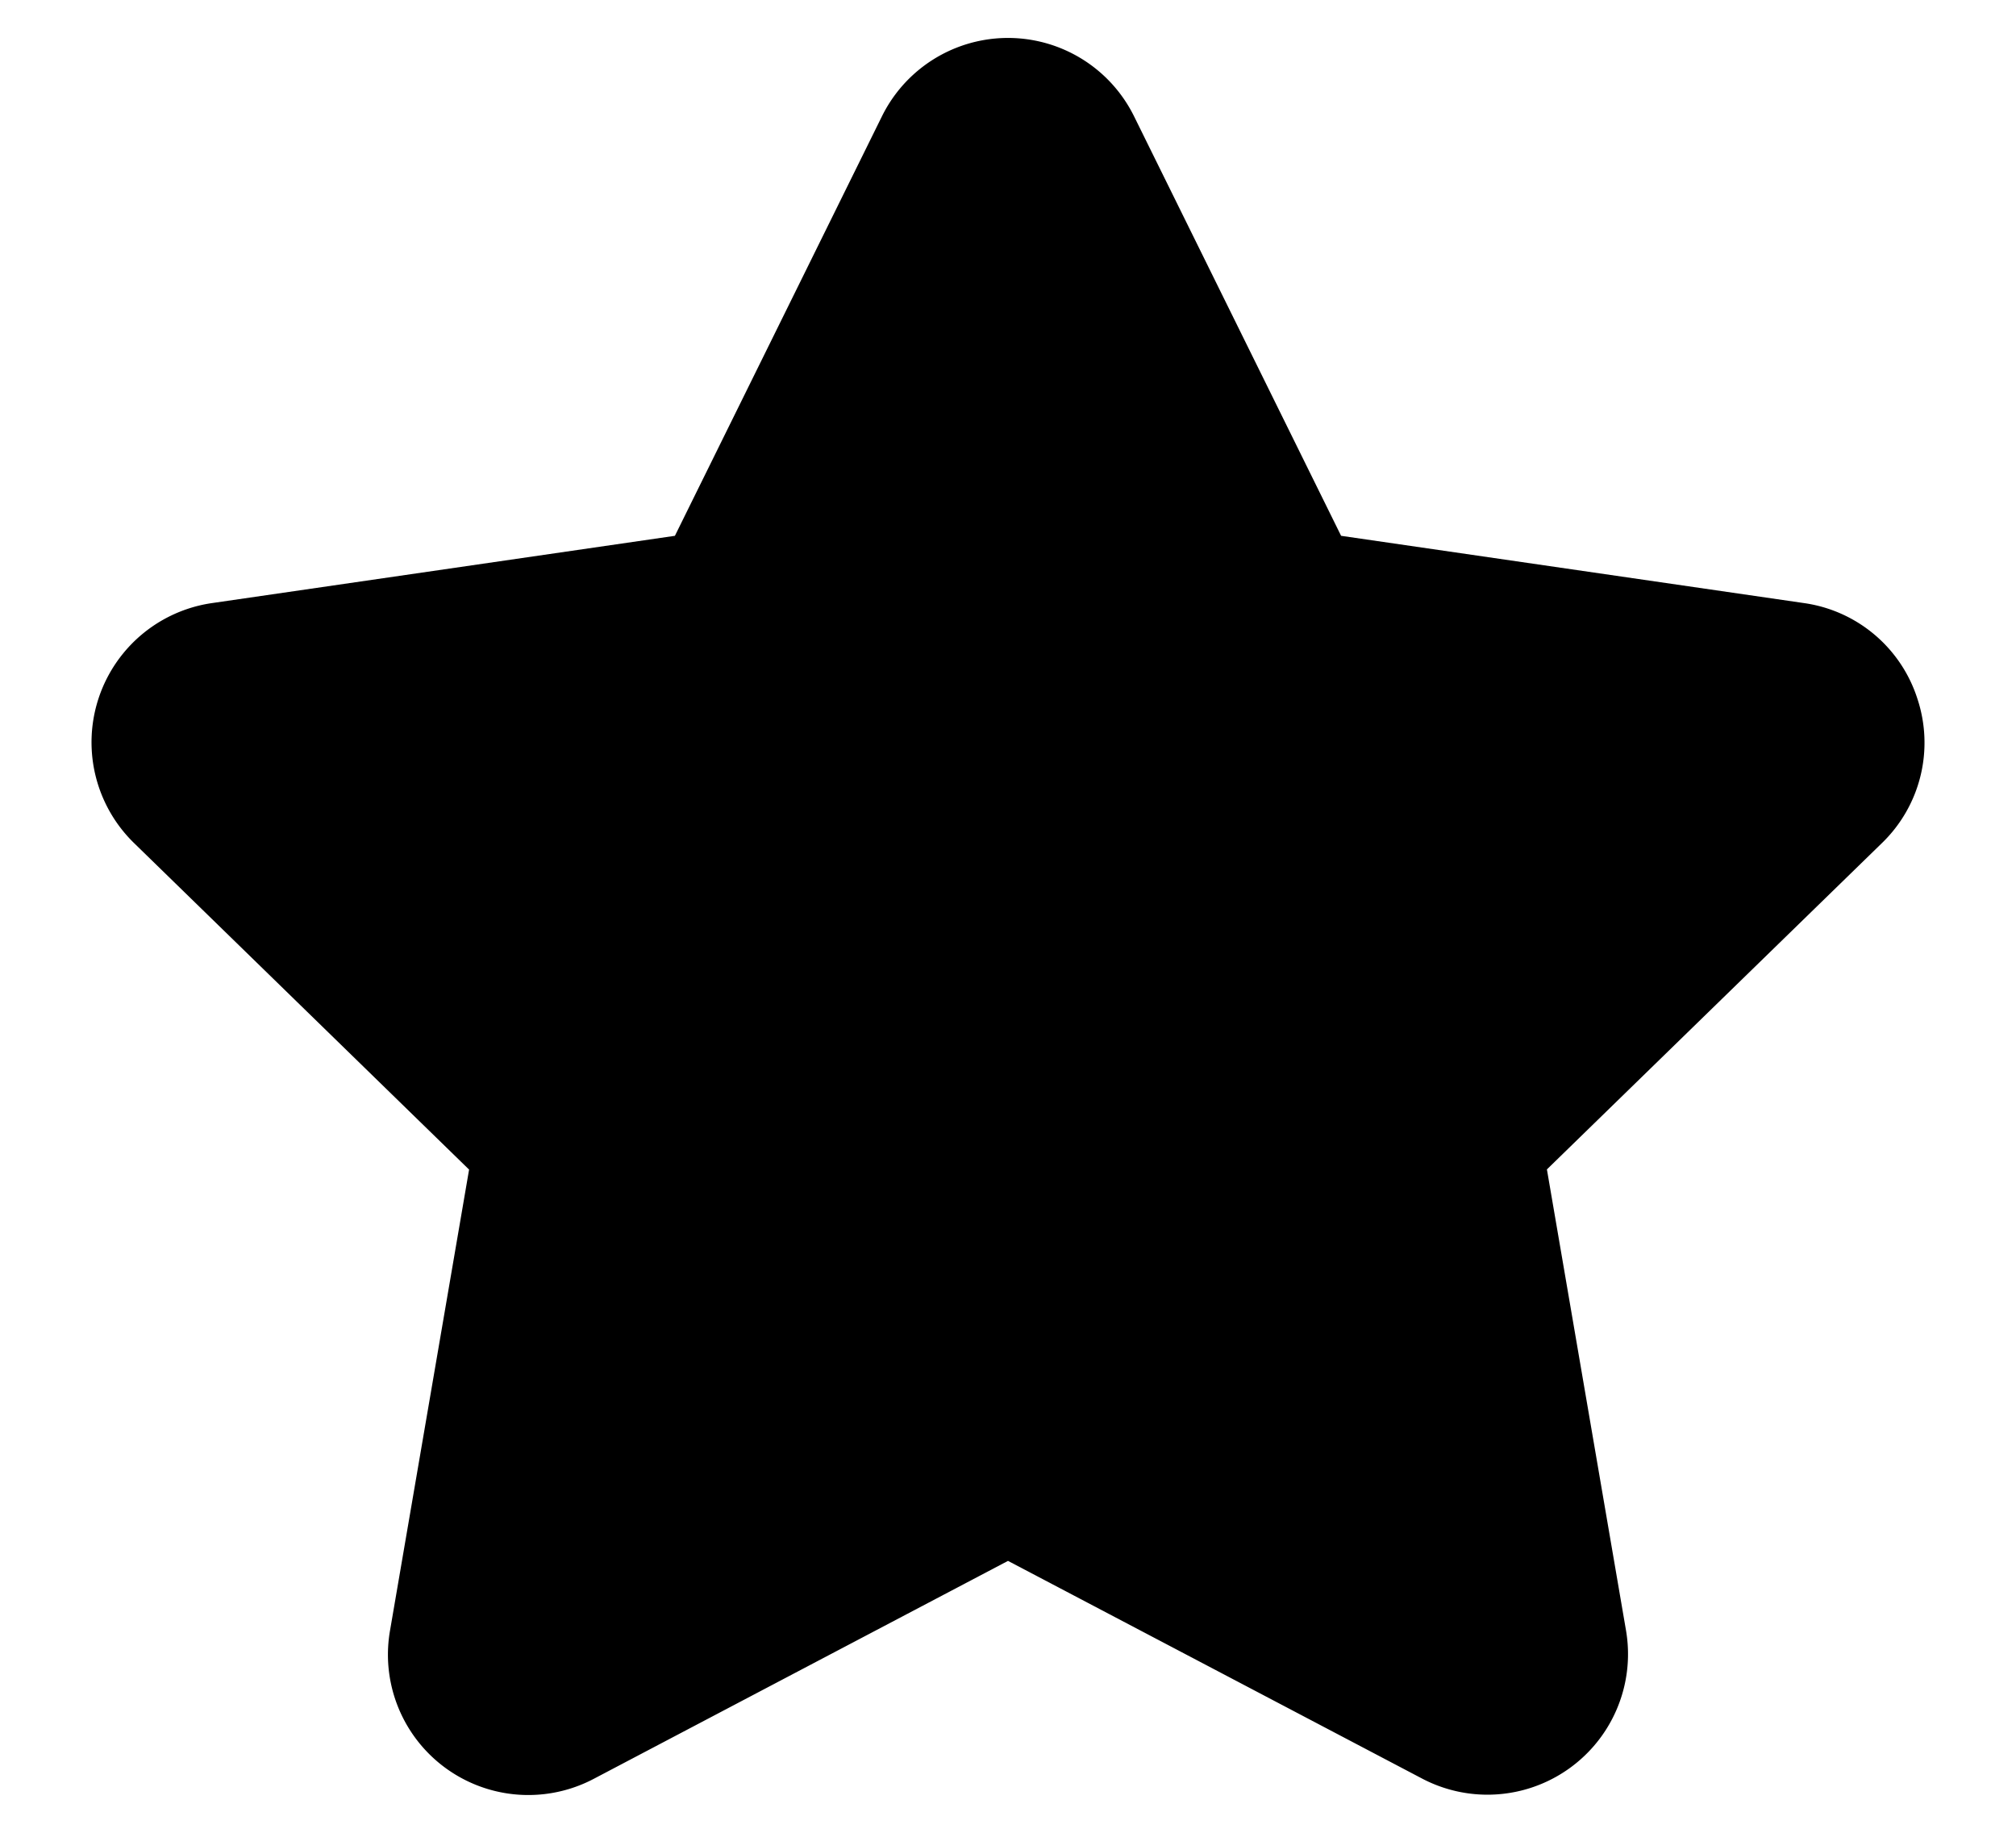         <svg className="w-4 h-4 text-yellow-300" aria-hidden="true" xmlns="http://www.w3.org/2000/svg" fill="currentColor" viewBox="0 0 22 20">
            <path d="M20.924 7.625a1.523 1.523 0 0 0-1.238-1.044l-5.051-.734-2.259-4.577a1.534 1.534 0 0 0-2.752 0L7.365 5.847l-5.051.734A1.535 1.535 0 0 0 1.463 9.2l3.656 3.563-.863 5.031a1.532 1.532 0 0 0 2.226 1.616L11 17.033l4.518 2.375a1.534 1.534 0 0 0 2.226-1.617l-.863-5.03L20.537 9.2a1.523 1.523 0 0 0 .387-1.575Z"/>
        </svg>